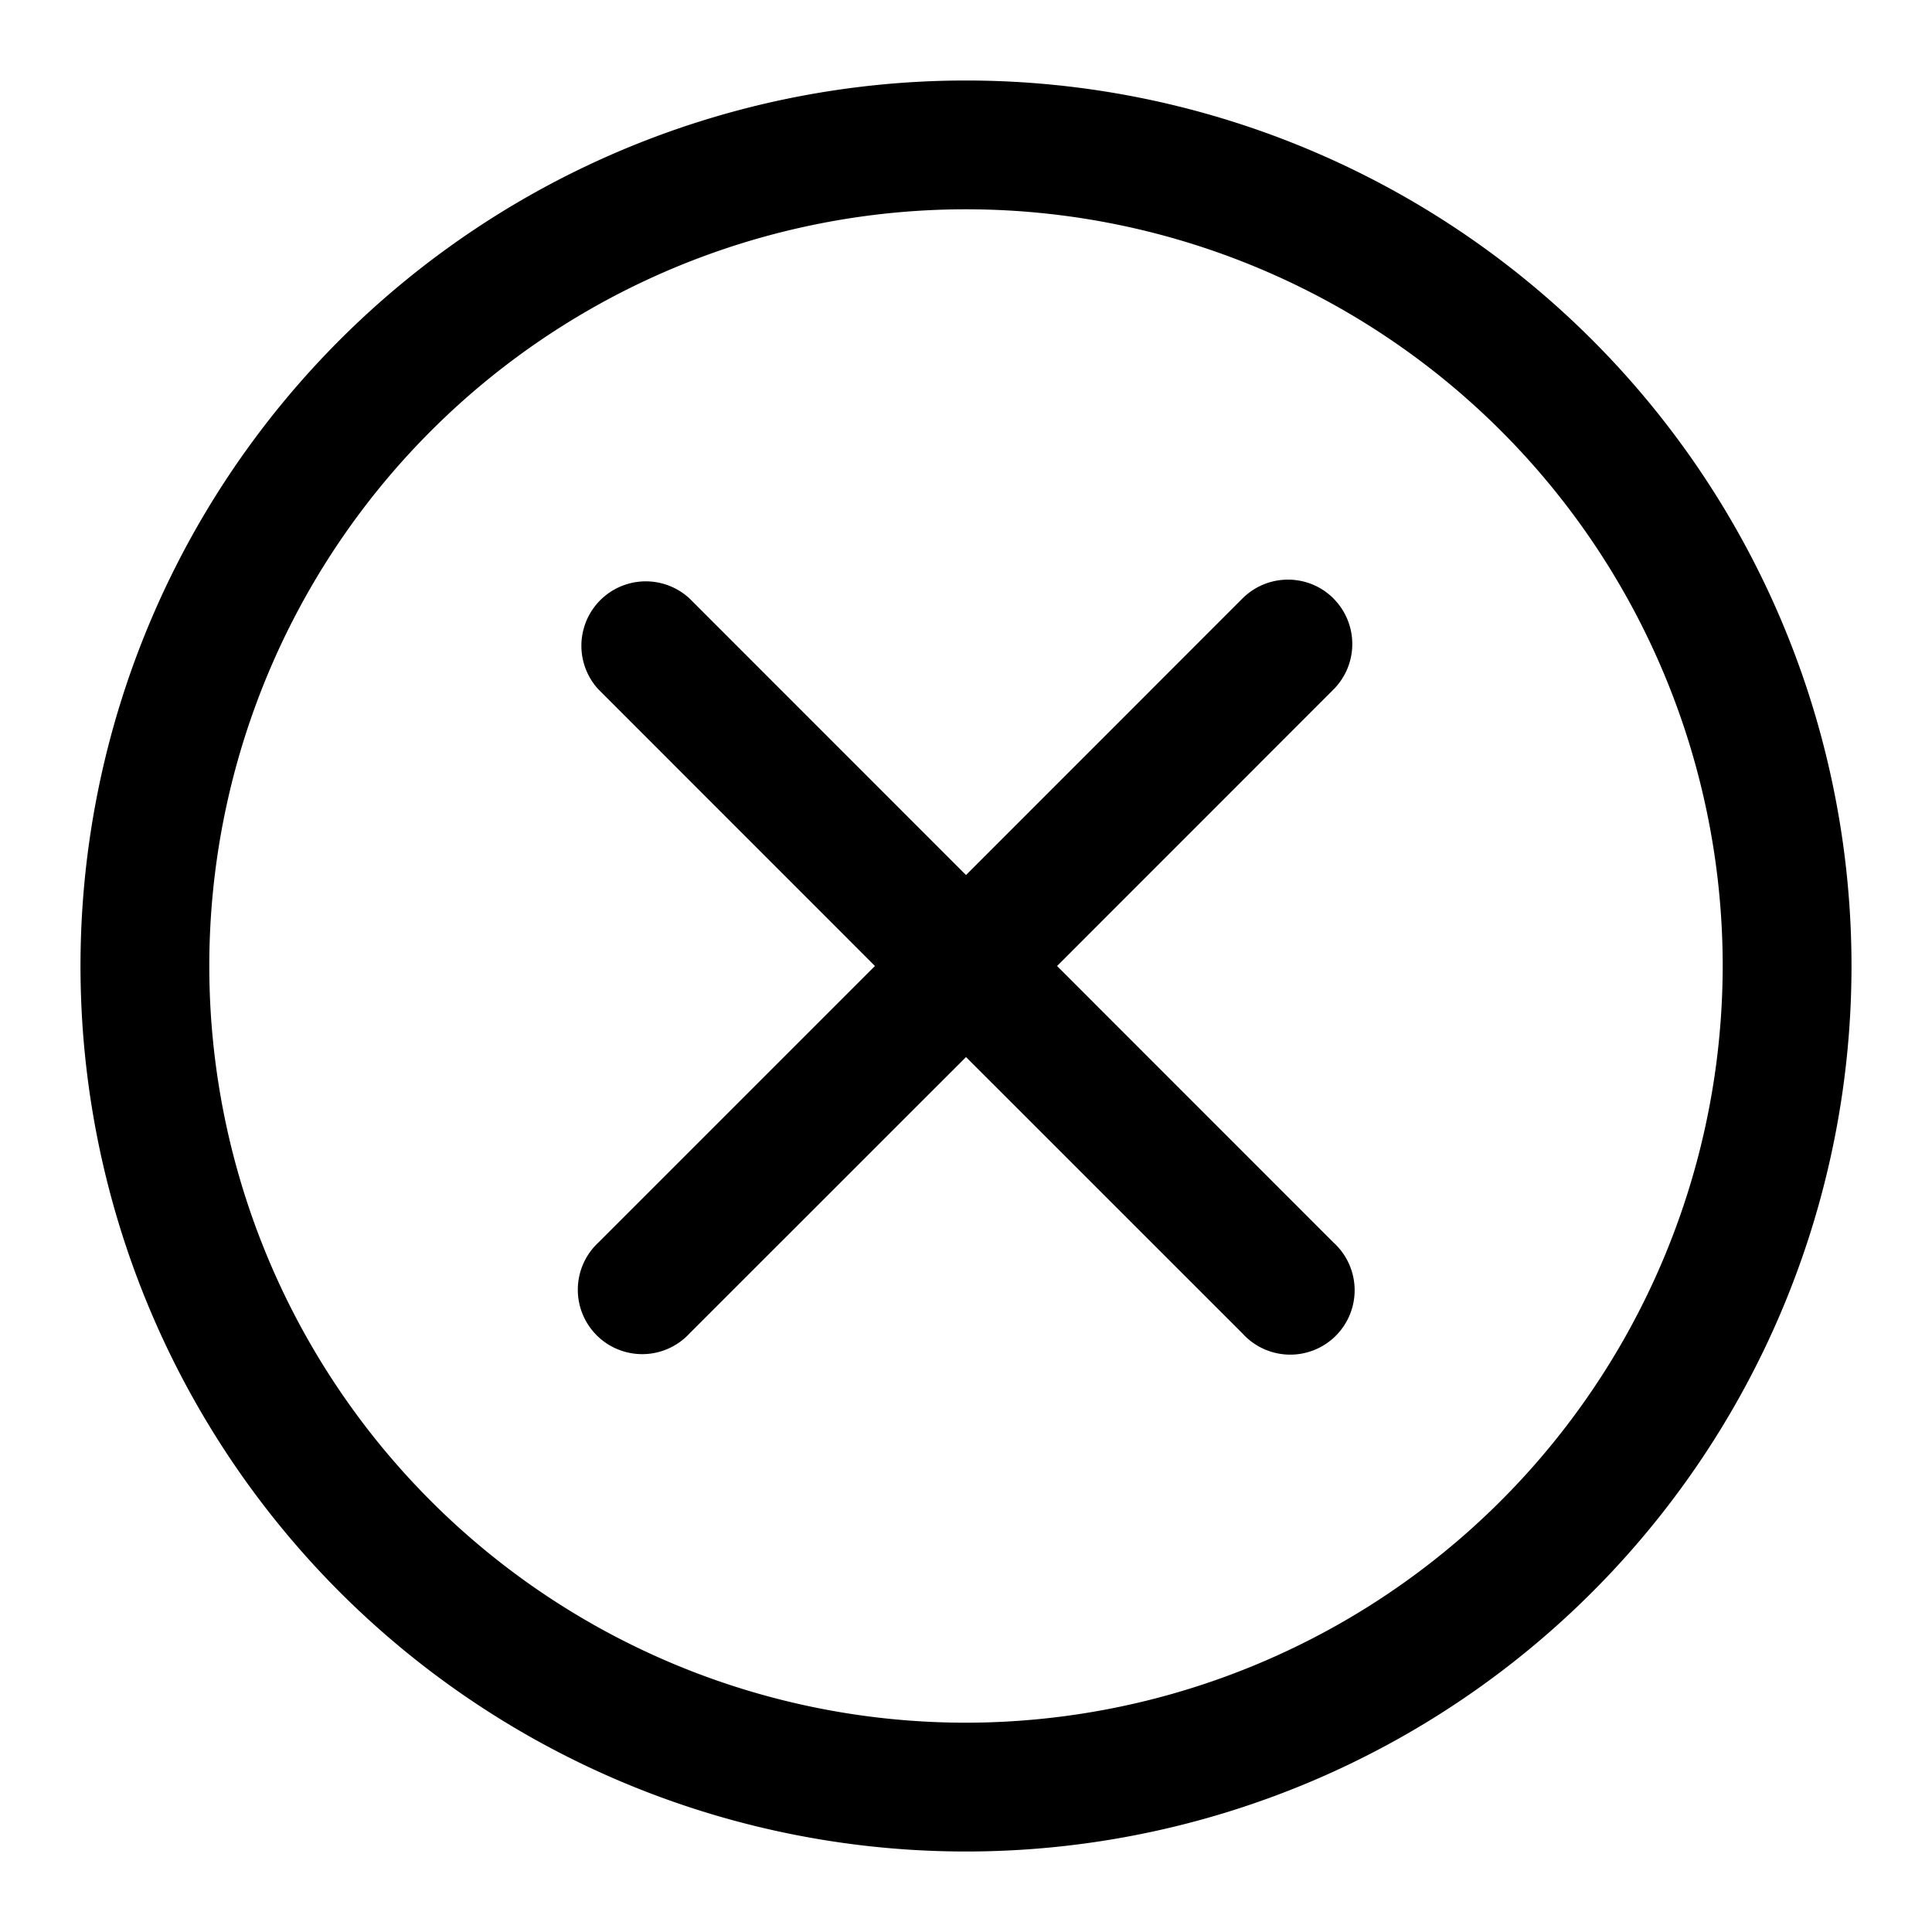 <svg xmlns="http://www.w3.org/2000/svg" viewBox="0 0 24 24"><path d="M12 1a11 11 0 1 0 11 11A11 11 0 0 0 12 1zm0 20.4a9.4 9.4 0 1 1 9.4-9.4 9.41 9.41 0 0 1-9.4 9.4z"/><path d="M16.565 7.434a.8.8 0 0 0-1.13 0L12 10.87 8.565 7.434a.8.8 0 0 0-1.13 1.131L10.869 12l-3.434 3.434a.8.8 0 1 0 1.13 1.131L12 13.131l3.435 3.434a.8.8 0 1 0 1.13-1.13L13.131 12l3.434-3.435a.8.8 0 0 0 0-1.13z"/><path fill="none" d="M0 0h24v24H0z"/></svg>